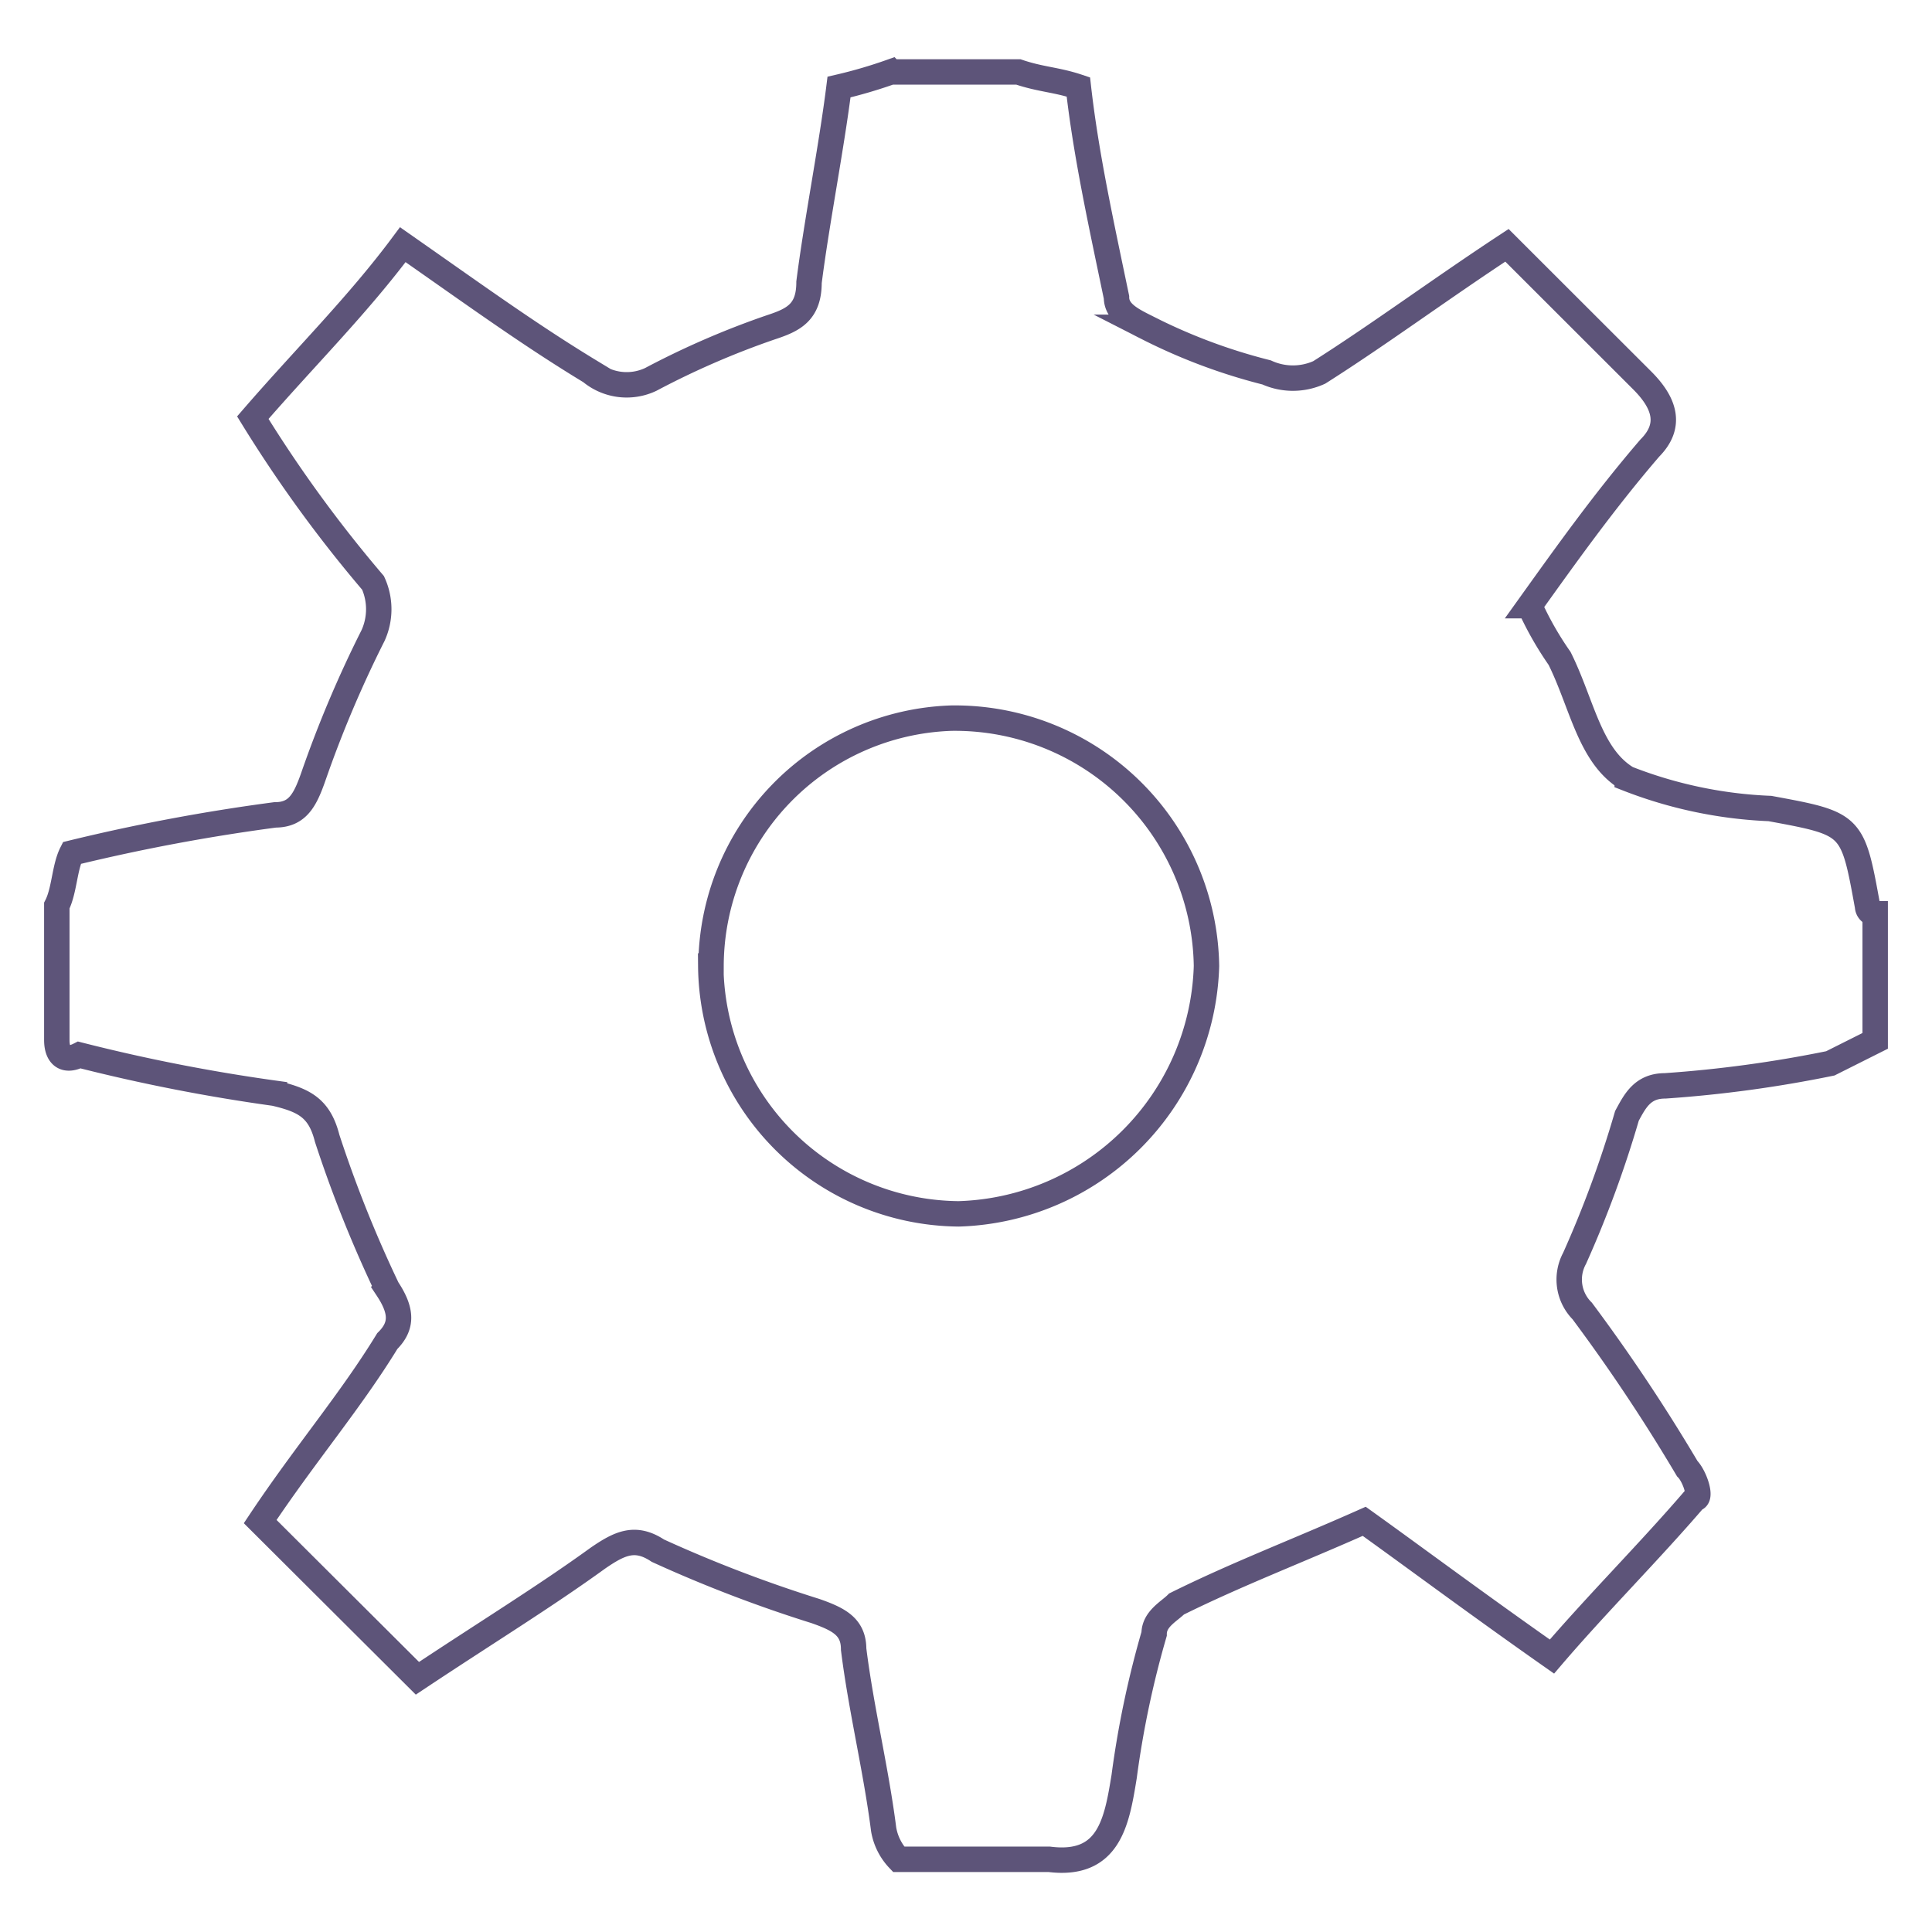 <svg id="Layer_1" data-name="Layer 1" xmlns="http://www.w3.org/2000/svg" width="152" height="152" viewBox="0 0 152 152"><defs><style>.cls-1{fill:none;stroke:#5d5479;stroke-miterlimit:10;stroke-width:2px;}</style></defs><title>icon-gear</title><path id="digear--dark" class="cls-1" d="M70.12,5.66h10c1.76.6,3,.6,4.72,1.18.6,5.32,1.77,10.64,3,16.55,0,1.18,1.18,1.77,2.36,2.36a44.8,44.8,0,0,0,9.45,3.55,5,5,0,0,0,4.14,0c4.73-3,9.45-6.5,14.77-10L129.2,29.93c1.77,1.77,2.36,3.55.6,5.32-3.56,4.14-6.5,8.27-9.46,12.4a25.7,25.7,0,0,0,2.36,4.15c1.77,3.55,2.36,7.68,5.32,9.45a34.57,34.57,0,0,0,11.23,2.36c6.5,1.2,6.5,1.2,7.68,7.7a.6.6,0,0,0,.6.58v10L144,83.66a98.1,98.1,0,0,1-13,1.77c-1.77,0-2.36,1.18-3,2.36A86.15,86.15,0,0,1,123.88,99a3.5,3.5,0,0,0,.6,4.14,140.44,140.44,0,0,1,8.26,12.4c.6.6,1.18,2.37.6,2.37-3.56,4.15-7.7,8.28-11.24,12.42-5.9-4.14-10.64-7.68-14.77-10.64-5.3,2.36-10,4.14-14.76,6.5-.6.6-1.77,1.18-1.77,2.36a76,76,0,0,0-2.36,11.23c-.58,3.55-1.17,7.1-5.9,6.5H70.7a4.5,4.5,0,0,1-1.18-2.36c-.6-4.72-1.77-9.44-2.36-14.17,0-1.77-1.18-2.36-3-3A106.36,106.36,0,0,1,51.76,122c-1.78-1.18-3-.6-4.74.6-4.14,3-8.86,5.9-14.18,9.44L20.47,119.71c3.55-5.33,7.1-9.46,10-14.2,1.18-1.17,1.18-2.35,0-4.13a98.5,98.5,0,0,1-4.73-11.82c-.6-2.36-1.77-3-4.14-3.55A140.7,140.7,0,0,1,6.24,83c-1.18.6-1.77,0-1.77-1.18V71.25c.6-1.18.6-3,1.18-4.14a151.16,151.16,0,0,1,16-3c1.77,0,2.36-1.18,3-3A90.94,90.94,0,0,1,29.35,50a5,5,0,0,0,0-4.14,104.47,104.47,0,0,1-9.46-13C24,28.11,28.16,24,31.69,19.25c5.92,4.14,10,7.1,14.78,10a4.43,4.43,0,0,0,4.73.6,65.65,65.65,0,0,1,9.45-4.1c1.77-.58,3-1.17,3-3.54.6-4.73,1.77-10.64,2.36-15.36a37.64,37.64,0,0,0,4.1-1.2ZM55.92,76a19.68,19.68,0,0,0,19.5,19.5A20.1,20.1,0,0,0,94.92,76a19.8,19.8,0,0,0-20.08-19.5A19.56,19.56,0,0,0,55.94,76Z"/></svg>
